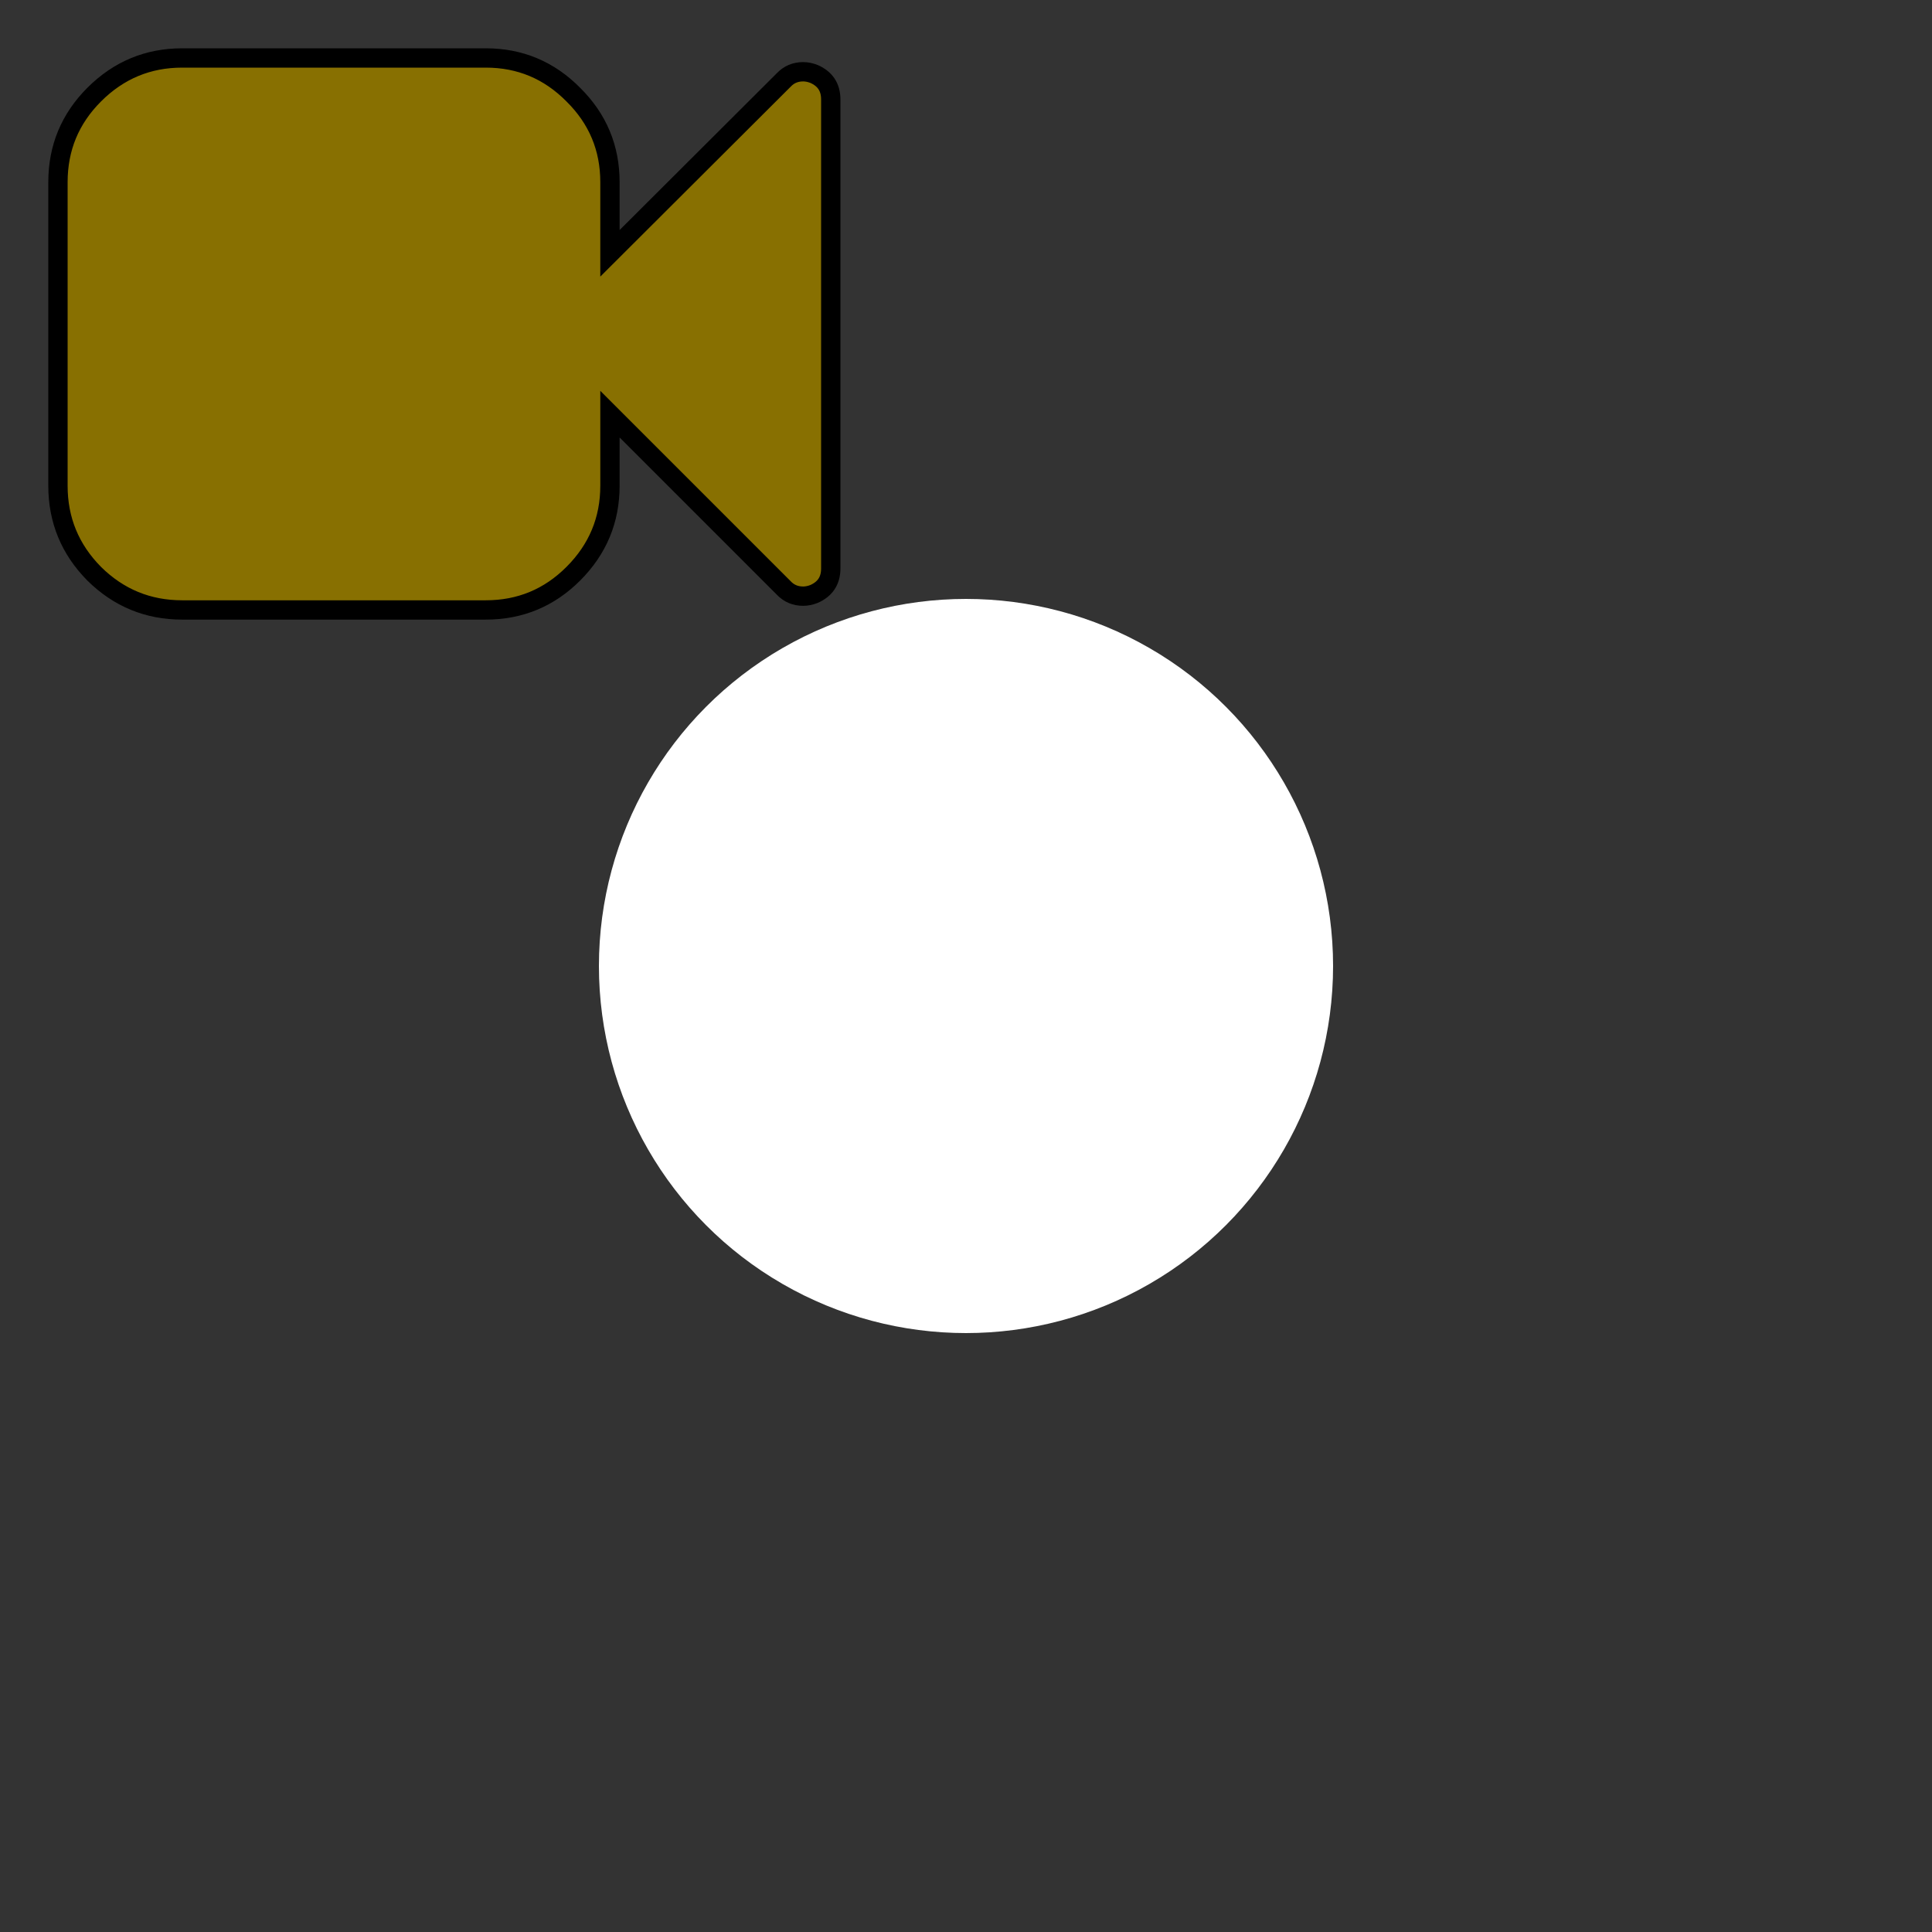 <?xml version="1.0" encoding="UTF-8"?>
<svg xmlns="http://www.w3.org/2000/svg" width="500" height="500">
<rect width="100%" height="100%" fill="#333333" stroke="none"/>
<title>FA Camera</title>
  <circle cx="250" cy="250" r="95" stroke="" stroke-width="" fill="white"/>
  <path
     d="m 215,25.71 0,121.432 q 0,4.688 -4.353,6.585 -1.451,0.558 -2.79,0.558 -3.013,0 -5.022,-2.121 l -44.978,-44.978 0,18.526 q 0,13.282 -9.486,22.768 -9.375,9.375 -22.656,9.375 l -78.571,0 q -13.282,0 -22.768,-9.375 Q 15,138.995 15,125.714 l 0,-78.571 q 0,-13.282 9.375,-22.656 9.486,-9.486 22.768,-9.486 l 78.571,0 q 13.282,0 22.656,9.486 9.486,9.375 9.486,22.656 l 0,18.415 44.978,-44.866 q 2.009,-2.121 5.022,-2.121 1.339,0 2.79,0.558 Q 215,21.026 215,25.713 Z"
     fill="#887001" 
     stroke="#000000" stroke-width="5"/>

</svg>